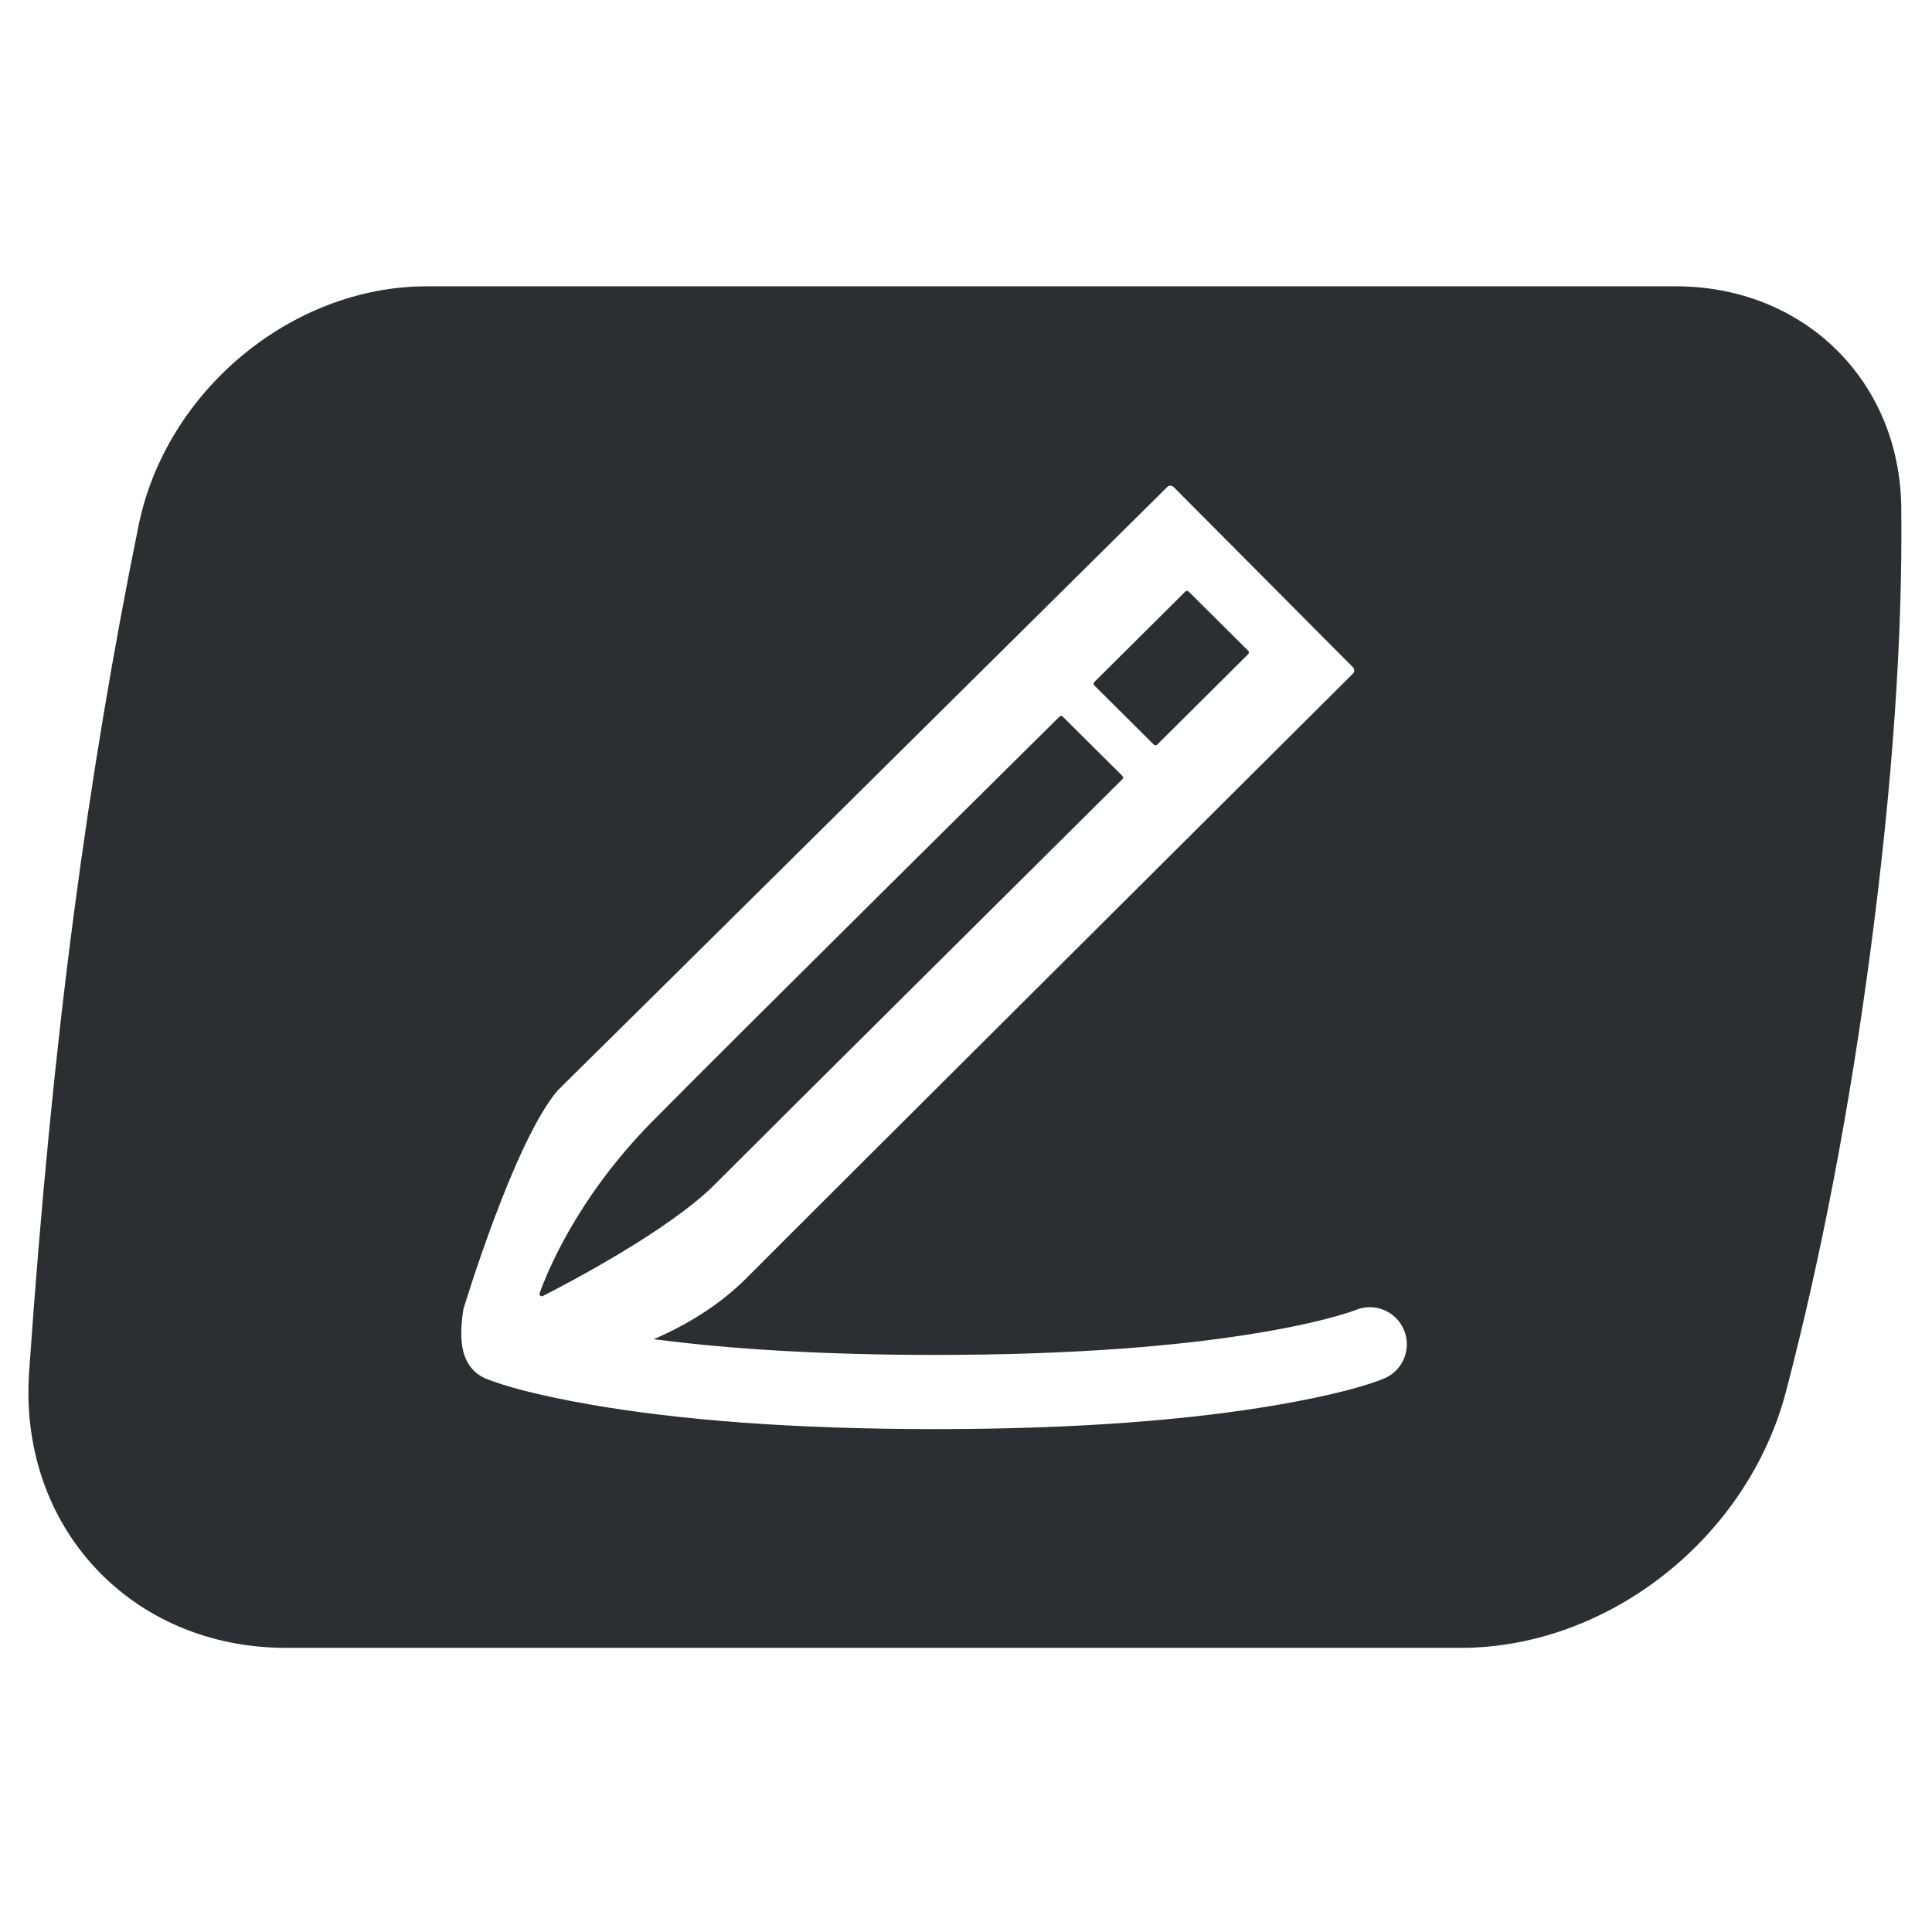 <svg width="884" height="884" viewBox="0 0 884 884" fill="none" xmlns="http://www.w3.org/2000/svg">
<path fill-rule="evenodd" clip-rule="evenodd" d="M33.914 417.243C41.932 356.493 51.768 297.545 63.422 240.398C75.994 178.748 133.558 131 195.31 131H766.719C825.28 131 869.258 174.074 869.934 232.093C870.62 291.043 865.968 358.373 855.975 434.081C846.328 507.177 833.41 574.685 817.222 636.606C799.67 703.748 735.908 754 668.268 754H130.973C59.929 754 8.418 698.727 13.323 627.757C18.594 551.484 25.458 481.312 33.914 417.243ZM537.129 222.959C536.257 222.082 535.006 221.913 534.127 222.783C513.174 243.541 267.741 486.685 255.198 498.907C235.102 522.369 212.011 599.091 212.011 599.091C210.921 606.096 210.204 615.129 213.106 621.652C214.774 625.634 217.953 628.984 222.253 630.768C230.025 633.991 245.674 638.427 270.466 642.73C310.779 649.725 362.777 653.898 427.746 653.898C492.715 653.898 544.714 649.725 585.026 642.73C609.818 638.427 625.468 633.991 633.239 630.768C641.891 627.179 645.999 617.25 642.413 608.591C638.829 599.931 628.909 595.82 620.257 599.409C619.231 599.834 616.404 600.811 611.615 602.169C603.163 604.565 592.423 606.994 579.233 609.284C540.902 615.935 490.834 619.952 427.746 619.952C376.518 619.952 333.876 617.303 299.132 612.746C313.819 606.404 328.973 597.433 341.571 584.779C378.3 547.891 599.208 327.965 619.071 308.192C619.947 307.319 619.791 306.06 618.919 305.182L537.129 222.959ZM246.92 591.713C246.593 592.636 247.517 593.426 248.389 592.984C259.242 587.471 306.057 563.067 327.177 541.844C350.22 518.685 501.861 368.151 513.599 356.5C514.039 356.062 513.959 355.428 513.518 354.99L486.315 327.944C485.879 327.511 485.257 327.428 484.82 327.86C473.794 338.766 337.045 474.048 298.385 513.219C263.943 548.116 250.188 582.471 246.92 591.713ZM500.721 313.643C500.281 313.205 500.281 312.492 500.721 312.054L542.319 270.698C542.756 270.263 543.462 270.263 543.899 270.698L571.102 297.742C571.542 298.18 571.542 298.893 571.102 299.331L529.504 340.688C529.067 341.122 528.361 341.122 527.924 340.688L500.721 313.643Z" fill="#2C2E31"/>
</svg>
